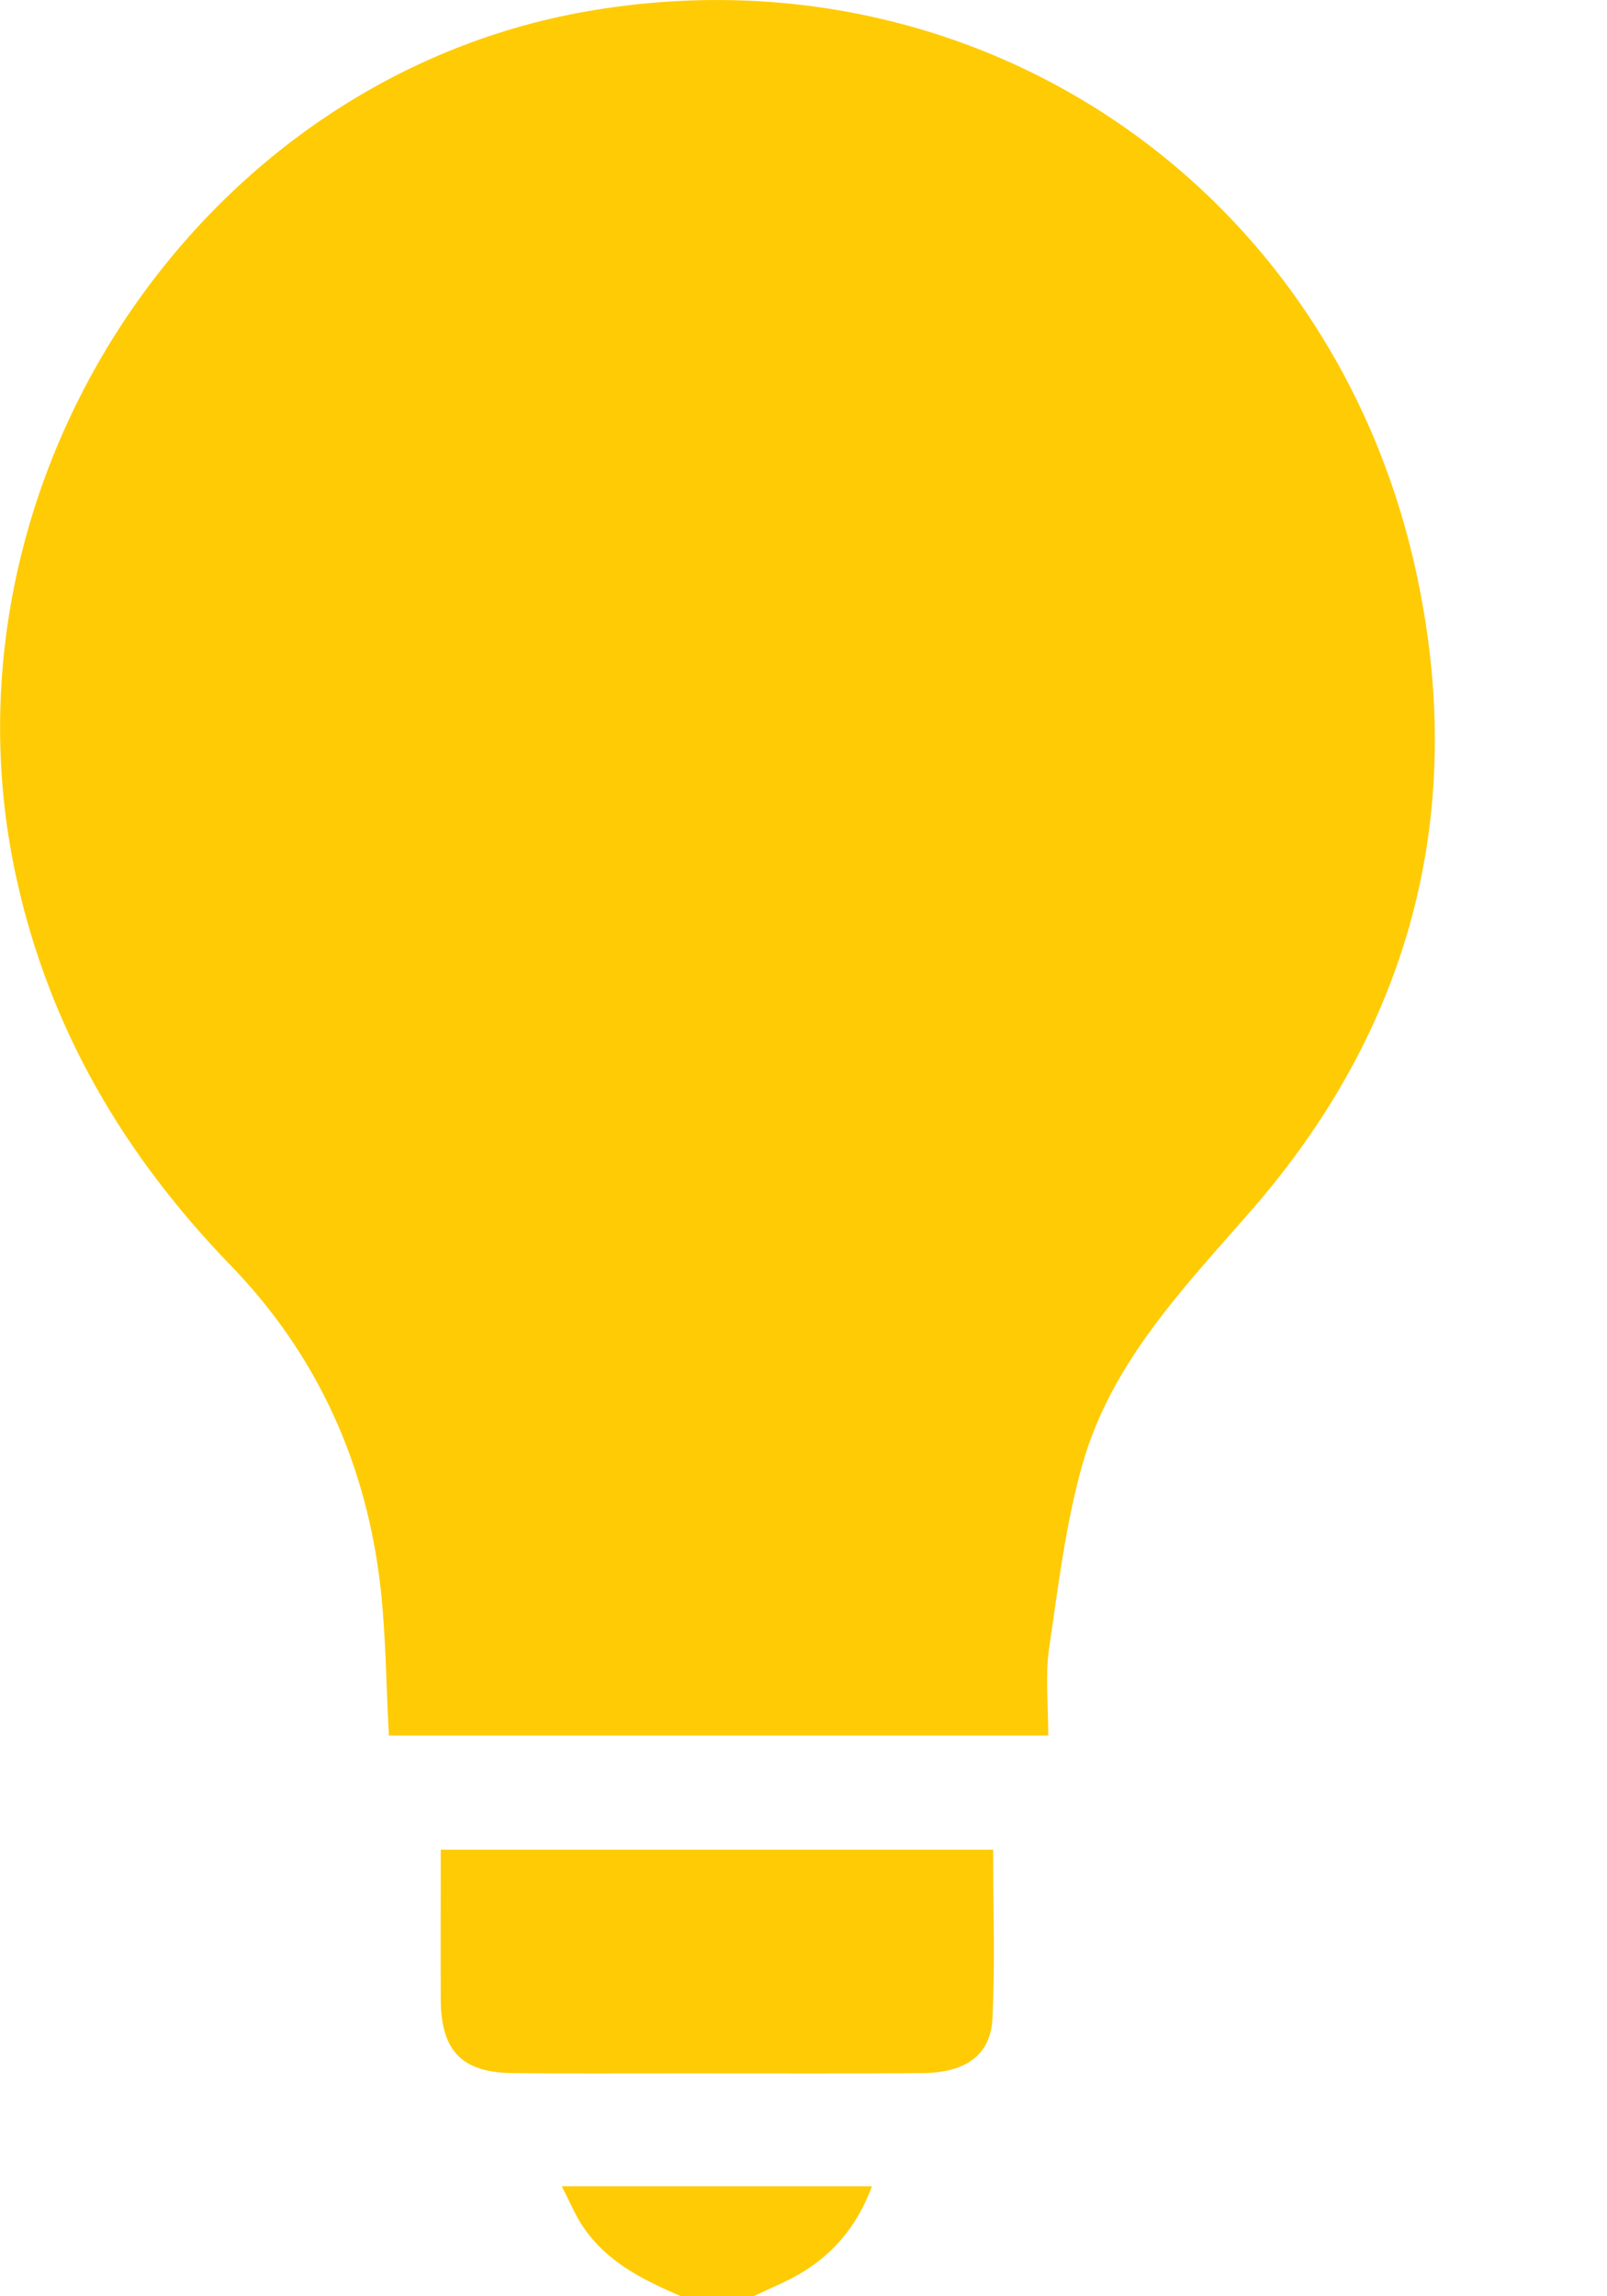 <svg width="7" height="10" viewBox="0 0 7 10" fill="none" xmlns="http://www.w3.org/2000/svg">
<path d="M2.967 10C2.79 9.924 2.62 9.84 2.518 9.662C2.495 9.621 2.476 9.577 2.447 9.521H3.798C3.723 9.724 3.592 9.857 3.407 9.942C3.366 9.961 3.324 9.98 3.282 10H2.967H2.967Z" fill="#FFCB05"/>
<path d="M4.566 7.558H1.694C1.682 7.34 1.681 7.127 1.658 6.917C1.597 6.374 1.381 5.899 1.005 5.511C0.544 5.034 0.219 4.489 0.073 3.831C-0.308 2.117 0.853 0.345 2.559 0.049C4.253 -0.245 5.821 0.812 6.176 2.526C6.39 3.553 6.138 4.484 5.449 5.273C5.155 5.61 4.841 5.933 4.715 6.377C4.641 6.639 4.609 6.913 4.569 7.184C4.553 7.301 4.566 7.423 4.566 7.558Z" fill="#FFCB05"/>
<path d="M1.92 8.055H4.326C4.326 8.305 4.335 8.548 4.323 8.791C4.315 8.951 4.205 9.027 4.016 9.028C3.675 9.031 3.334 9.029 2.993 9.029C2.74 9.029 2.486 9.031 2.233 9.028C2.013 9.026 1.922 8.932 1.92 8.712C1.919 8.498 1.92 8.286 1.92 8.056L1.92 8.055Z" fill="#FFCB05"/>
</svg>
